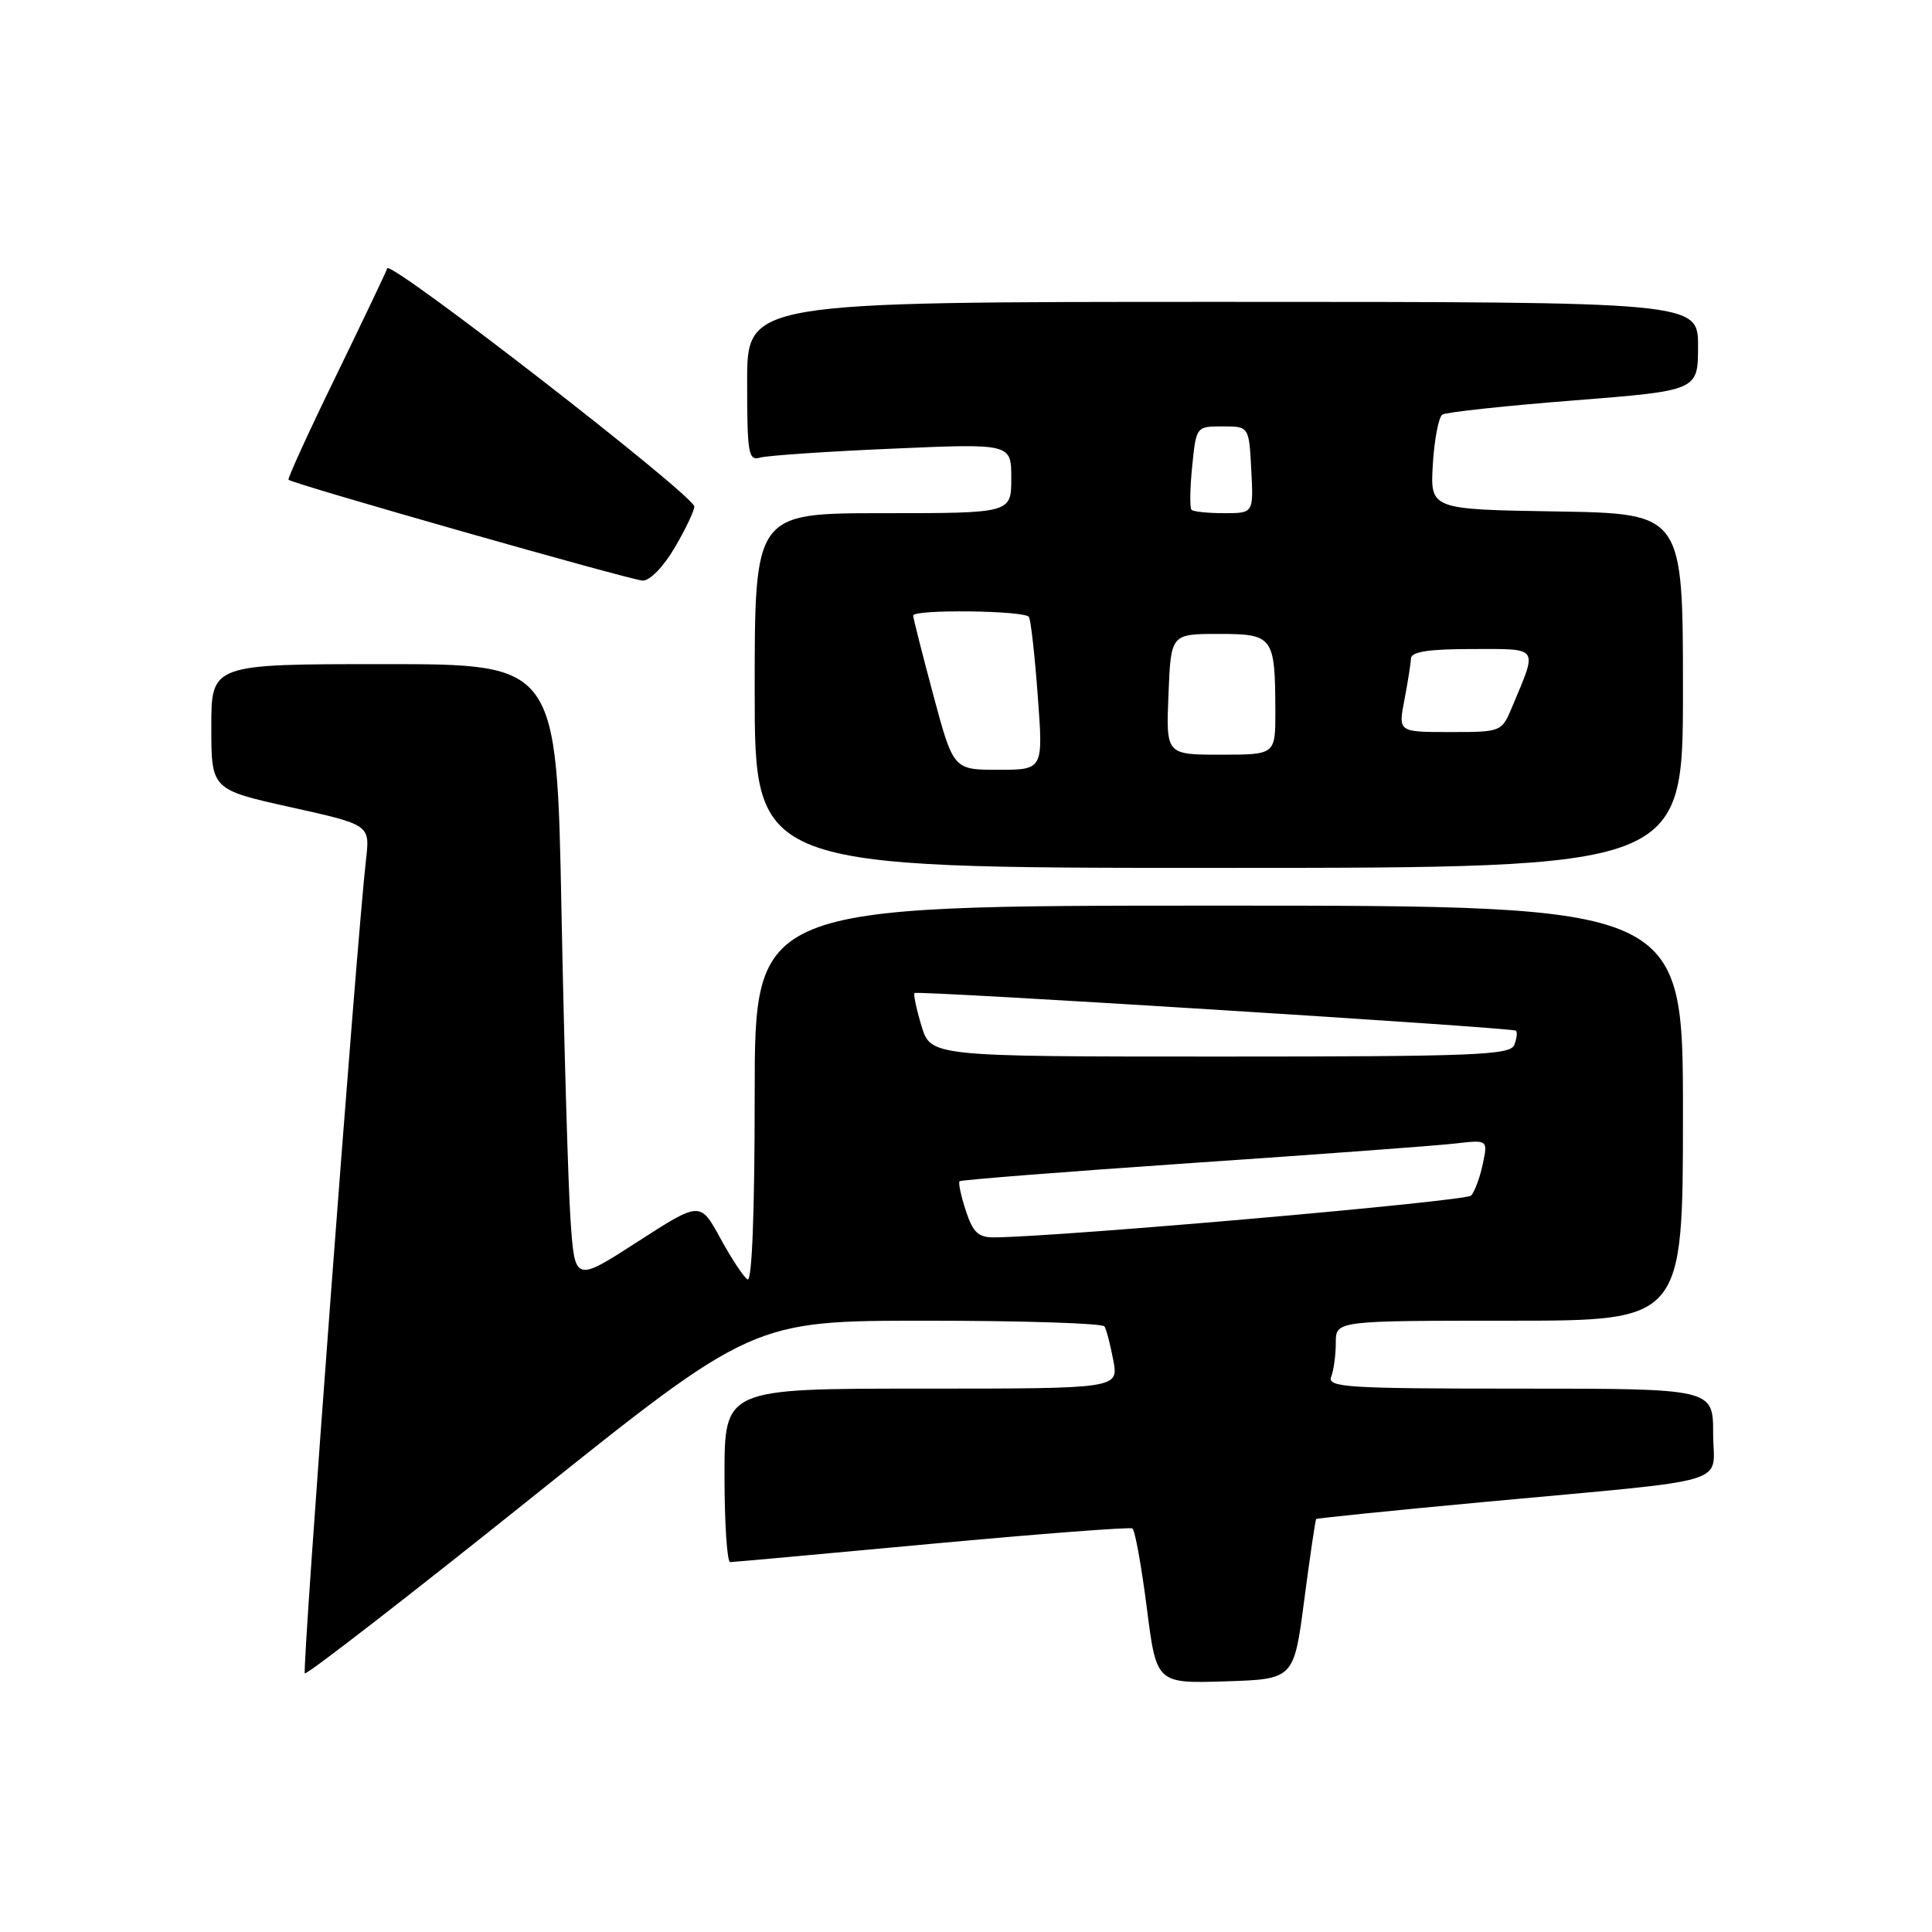 <?xml version="1.0" encoding="UTF-8" standalone="no"?>
<!DOCTYPE svg PUBLIC "-//W3C//DTD SVG 1.1//EN" "http://www.w3.org/Graphics/SVG/1.1/DTD/svg11.dtd" >
<svg xmlns="http://www.w3.org/2000/svg" xmlns:xlink="http://www.w3.org/1999/xlink" version="1.1" viewBox="0 0 256 256">
 <g >
 <path fill="currentColor"
d=" M 172.82 212.00 C 173.58 206.22 174.29 201.40 174.40 201.28 C 174.51 201.17 184.48 200.15 196.55 199.03 C 230.46 195.88 227.00 196.91 227.00 189.94 C 227.00 184.00 227.00 184.00 201.39 184.00 C 178.45 184.00 175.85 183.84 176.39 182.42 C 176.73 181.55 177.00 179.52 177.00 177.92 C 177.00 175.00 177.00 175.00 200.00 175.00 C 223.00 175.00 223.00 175.00 223.00 147.50 C 223.00 120.00 223.00 120.00 161.50 120.00 C 100.00 120.00 100.00 120.00 100.00 145.06 C 100.00 160.71 99.64 169.90 99.05 169.53 C 98.52 169.20 96.90 166.74 95.44 164.06 C 92.78 159.19 92.78 159.19 84.48 164.54 C 76.17 169.90 76.17 169.90 75.60 161.70 C 75.29 157.19 74.75 138.76 74.40 120.75 C 73.77 88.00 73.77 88.00 50.88 88.00 C 28.00 88.00 28.00 88.00 28.00 96.31 C 28.00 104.62 28.00 104.62 38.52 106.96 C 49.03 109.29 49.03 109.29 48.50 113.90 C 47.27 124.46 39.99 221.33 40.39 221.73 C 40.63 221.96 54.08 211.55 70.28 198.58 C 99.74 175.00 99.74 175.00 122.81 175.00 C 135.50 175.00 146.09 175.34 146.35 175.76 C 146.61 176.17 147.13 178.20 147.52 180.26 C 148.22 184.00 148.22 184.00 122.11 184.00 C 96.00 184.00 96.00 184.00 96.00 195.50 C 96.00 201.82 96.34 206.99 96.75 206.99 C 97.16 206.98 109.19 205.89 123.47 204.56 C 137.75 203.24 149.71 202.32 150.05 202.53 C 150.39 202.74 151.24 207.45 151.95 212.99 C 153.23 223.07 153.23 223.07 162.34 222.79 C 171.45 222.50 171.45 222.50 172.82 212.00 Z  M 223.00 91.52 C 223.00 68.05 223.00 68.05 206.25 67.77 C 189.50 67.50 189.50 67.50 189.86 61.50 C 190.06 58.20 190.63 55.24 191.13 54.93 C 191.63 54.62 199.45 53.77 208.52 53.06 C 225.00 51.76 225.00 51.76 225.00 45.88 C 225.00 40.00 225.00 40.00 162.00 40.00 C 99.00 40.00 99.00 40.00 99.00 50.57 C 99.00 60.16 99.16 61.09 100.75 60.63 C 101.71 60.36 109.59 59.82 118.25 59.45 C 134.00 58.76 134.00 58.76 134.00 63.38 C 134.00 68.00 134.00 68.00 117.00 68.00 C 100.00 68.00 100.00 68.00 100.00 91.50 C 100.00 115.00 100.00 115.00 161.50 115.00 C 223.00 115.00 223.00 115.00 223.00 91.52 Z  M 89.40 72.57 C 90.83 70.14 92.00 67.68 92.00 67.12 C 92.00 65.68 51.70 34.41 51.31 35.56 C 51.14 36.08 48.06 42.53 44.48 49.90 C 40.89 57.26 38.08 63.42 38.23 63.57 C 38.78 64.12 83.54 76.86 85.15 76.93 C 86.10 76.97 87.93 75.09 89.40 72.57 Z  M 127.98 160.43 C 127.33 158.47 126.96 156.71 127.15 156.52 C 127.34 156.34 141.22 155.25 158.00 154.10 C 174.78 152.96 190.45 151.80 192.83 151.52 C 197.16 151.02 197.16 151.02 196.47 154.26 C 196.10 156.04 195.40 157.91 194.93 158.42 C 194.22 159.17 141.20 163.83 131.83 163.96 C 129.64 163.99 128.94 163.36 127.98 160.43 Z  M 122.09 135.90 C 121.41 133.65 121.01 131.70 121.18 131.58 C 121.66 131.23 200.44 136.16 200.87 136.57 C 201.08 136.76 200.98 137.61 200.65 138.46 C 200.14 139.81 195.35 140.00 161.69 140.00 C 123.32 140.00 123.32 140.00 122.09 135.90 Z  M 123.66 92.07 C 122.20 86.60 121.00 81.88 121.00 81.57 C 121.00 80.71 135.81 80.89 136.34 81.75 C 136.59 82.16 137.12 86.89 137.51 92.25 C 138.24 102.00 138.24 102.00 132.28 102.00 C 126.33 102.00 126.33 102.00 123.66 92.07 Z  M 154.83 92.00 C 155.15 84.00 155.15 84.00 161.46 84.00 C 168.73 84.00 168.96 84.32 168.99 94.25 C 169.00 100.00 169.00 100.00 161.75 100.00 C 154.50 100.00 154.50 100.00 154.83 92.00 Z  M 186.09 92.75 C 186.54 90.41 186.93 87.94 186.96 87.25 C 186.99 86.36 189.30 86.00 195.07 86.00 C 204.07 86.00 203.76 85.55 200.37 93.66 C 198.98 96.99 198.94 97.00 192.12 97.00 C 185.27 97.00 185.27 97.00 186.09 92.75 Z  M 157.88 67.55 C 157.64 67.30 157.67 64.72 157.97 61.80 C 158.50 56.51 158.51 56.50 162.00 56.50 C 165.50 56.50 165.50 56.50 165.80 62.25 C 166.10 68.00 166.10 68.00 162.22 68.00 C 160.08 68.00 158.13 67.80 157.88 67.55 Z "/>
</g>
</svg>